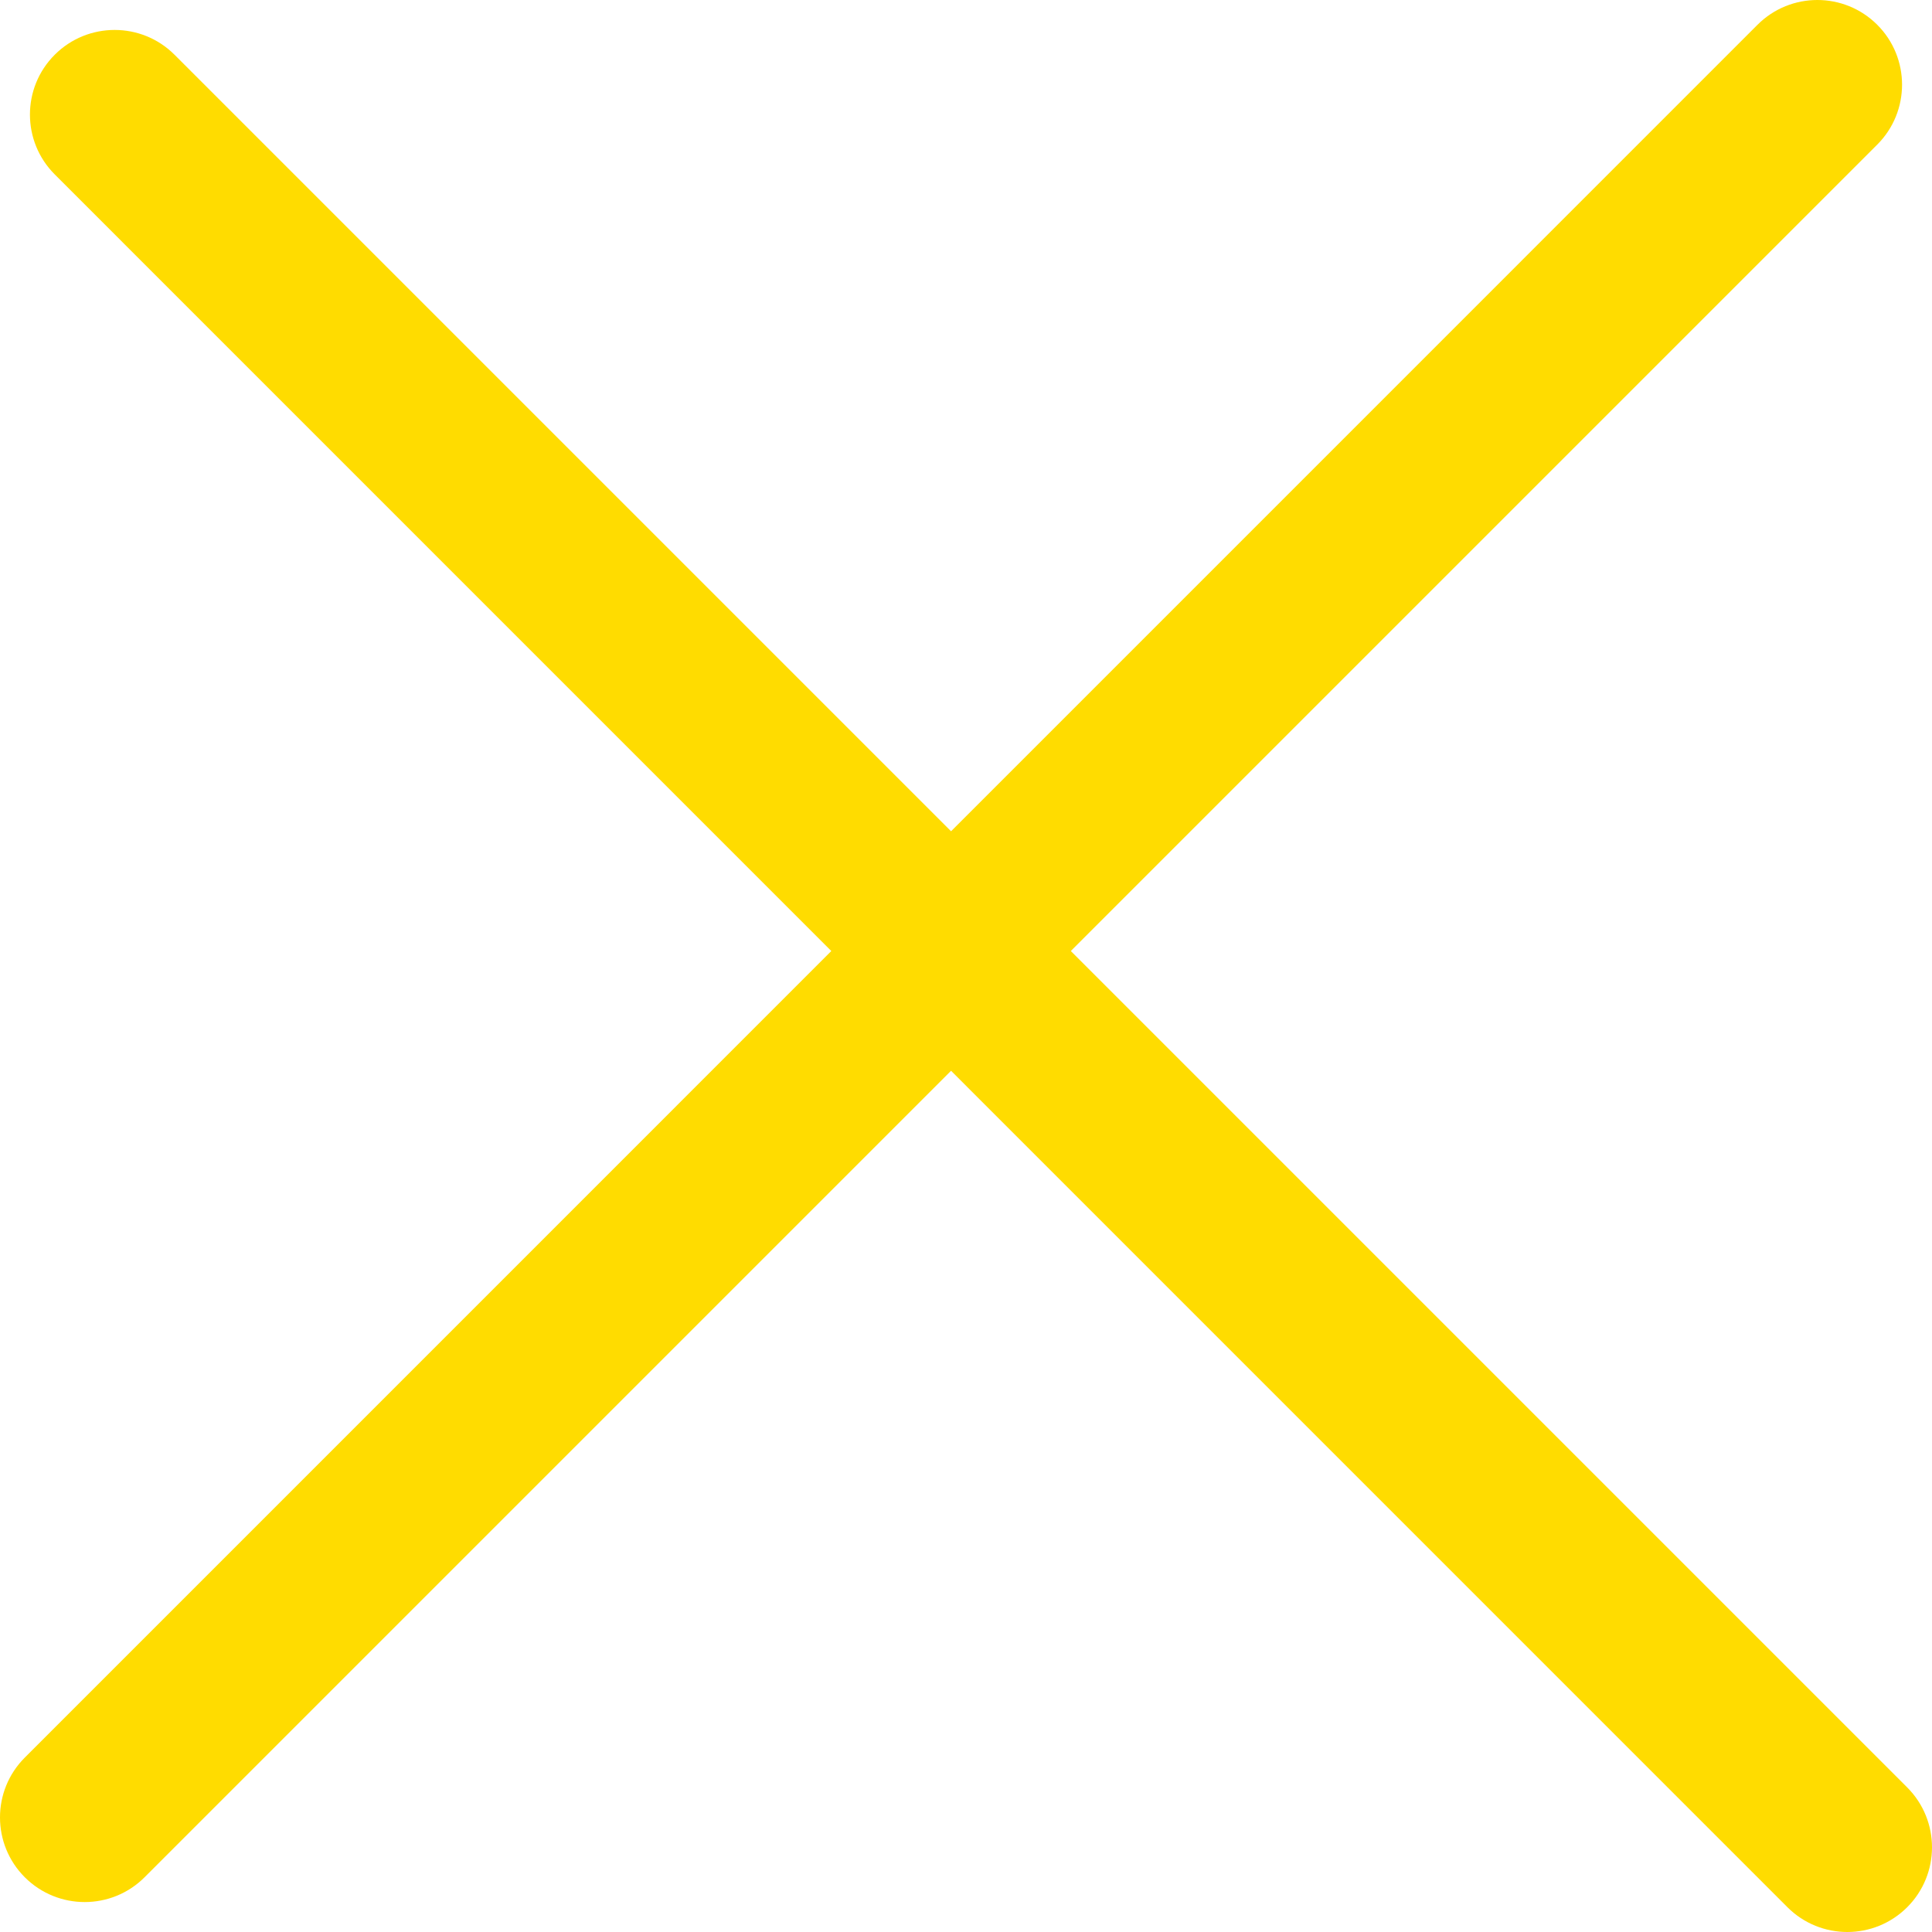 <svg width="18" height="18" viewBox="0 0 18 18" version="1.1" xmlns="http://www.w3.org/2000/svg" xmlns:xlink="http://www.w3.org/1999/xlink">
<title>Vector</title>
<desc>Created using Figma</desc>
<g id="Canvas" transform="translate(-8497 -3045)">
<g id="Vector">
<use xlink:href="#path0_fill" transform="translate(8497 3045)" fill="#FFDC00"/>
<use xlink:href="#path1_fill" transform="translate(8497 3045)" fill="#FFDC00"/>
</g>
</g>
<defs>
<path id="path0_fill" d="M 0.51 1.625C 0.202 1.317 0.202 0.818 0.51 0.51C 0.818 0.202 1.318 0.202 1.626 0.51L 17.769 16.653C 18.077 16.961 18.077 17.461 17.769 17.769C 17.461 18.077 16.961 18.077 16.653 17.769L 0.51 1.625Z"/>
<path id="path1_fill" d="M 16.374 0.231C 16.682 -0.077 17.182 -0.077 17.49 0.231C 17.798 0.539 17.798 1.039 17.49 1.347L 1.347 17.49C 1.039 17.798 0.539 17.798 0.231 17.49C -0.077 17.182 -0.077 16.683 0.231 16.375L 16.374 0.231Z"/>
</defs>
</svg>
